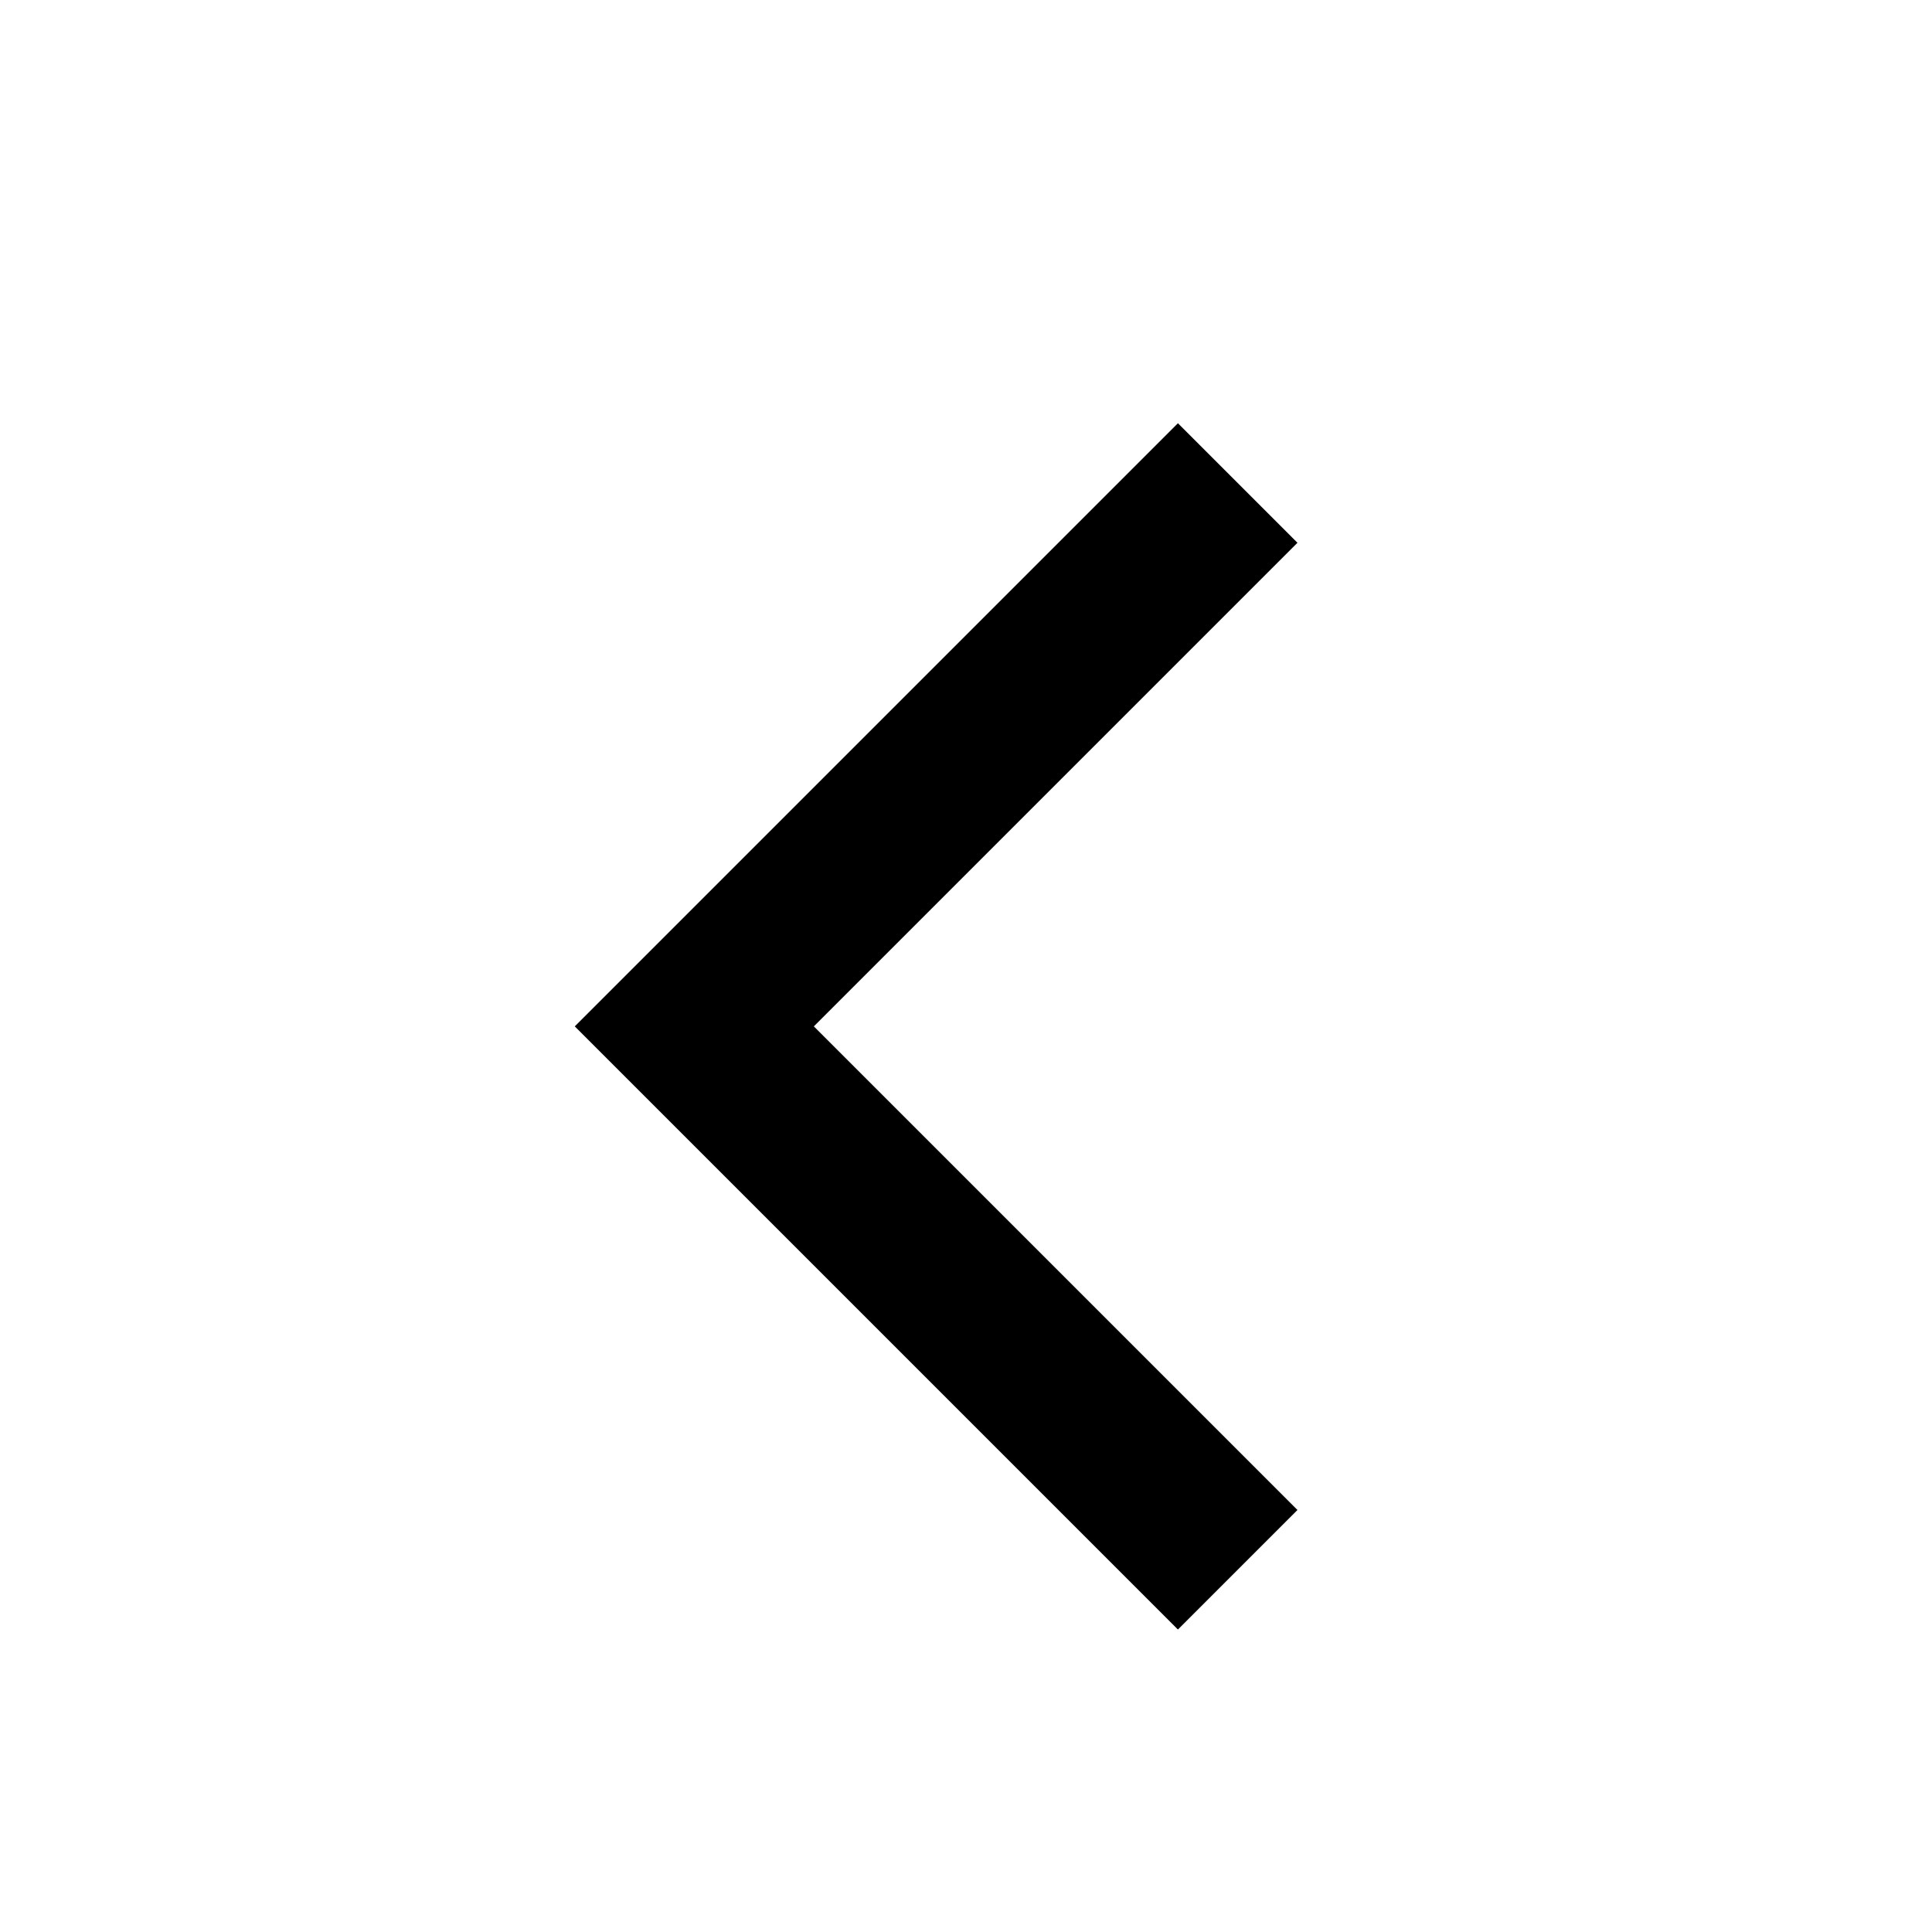 <?xml version="1.0" encoding="UTF-8"?>

<svg
	version="1.1"
	xmlns="http://www.w3.org/2000/svg"
	width="16"
	height="16">
	<path 
	    d="m 10.25,4 -4.5,4.5 4.5,4.5"
	    fill="none" stroke="#000000" stroke-width="1.4" stroke-opacity="1">
	</path>
</svg>